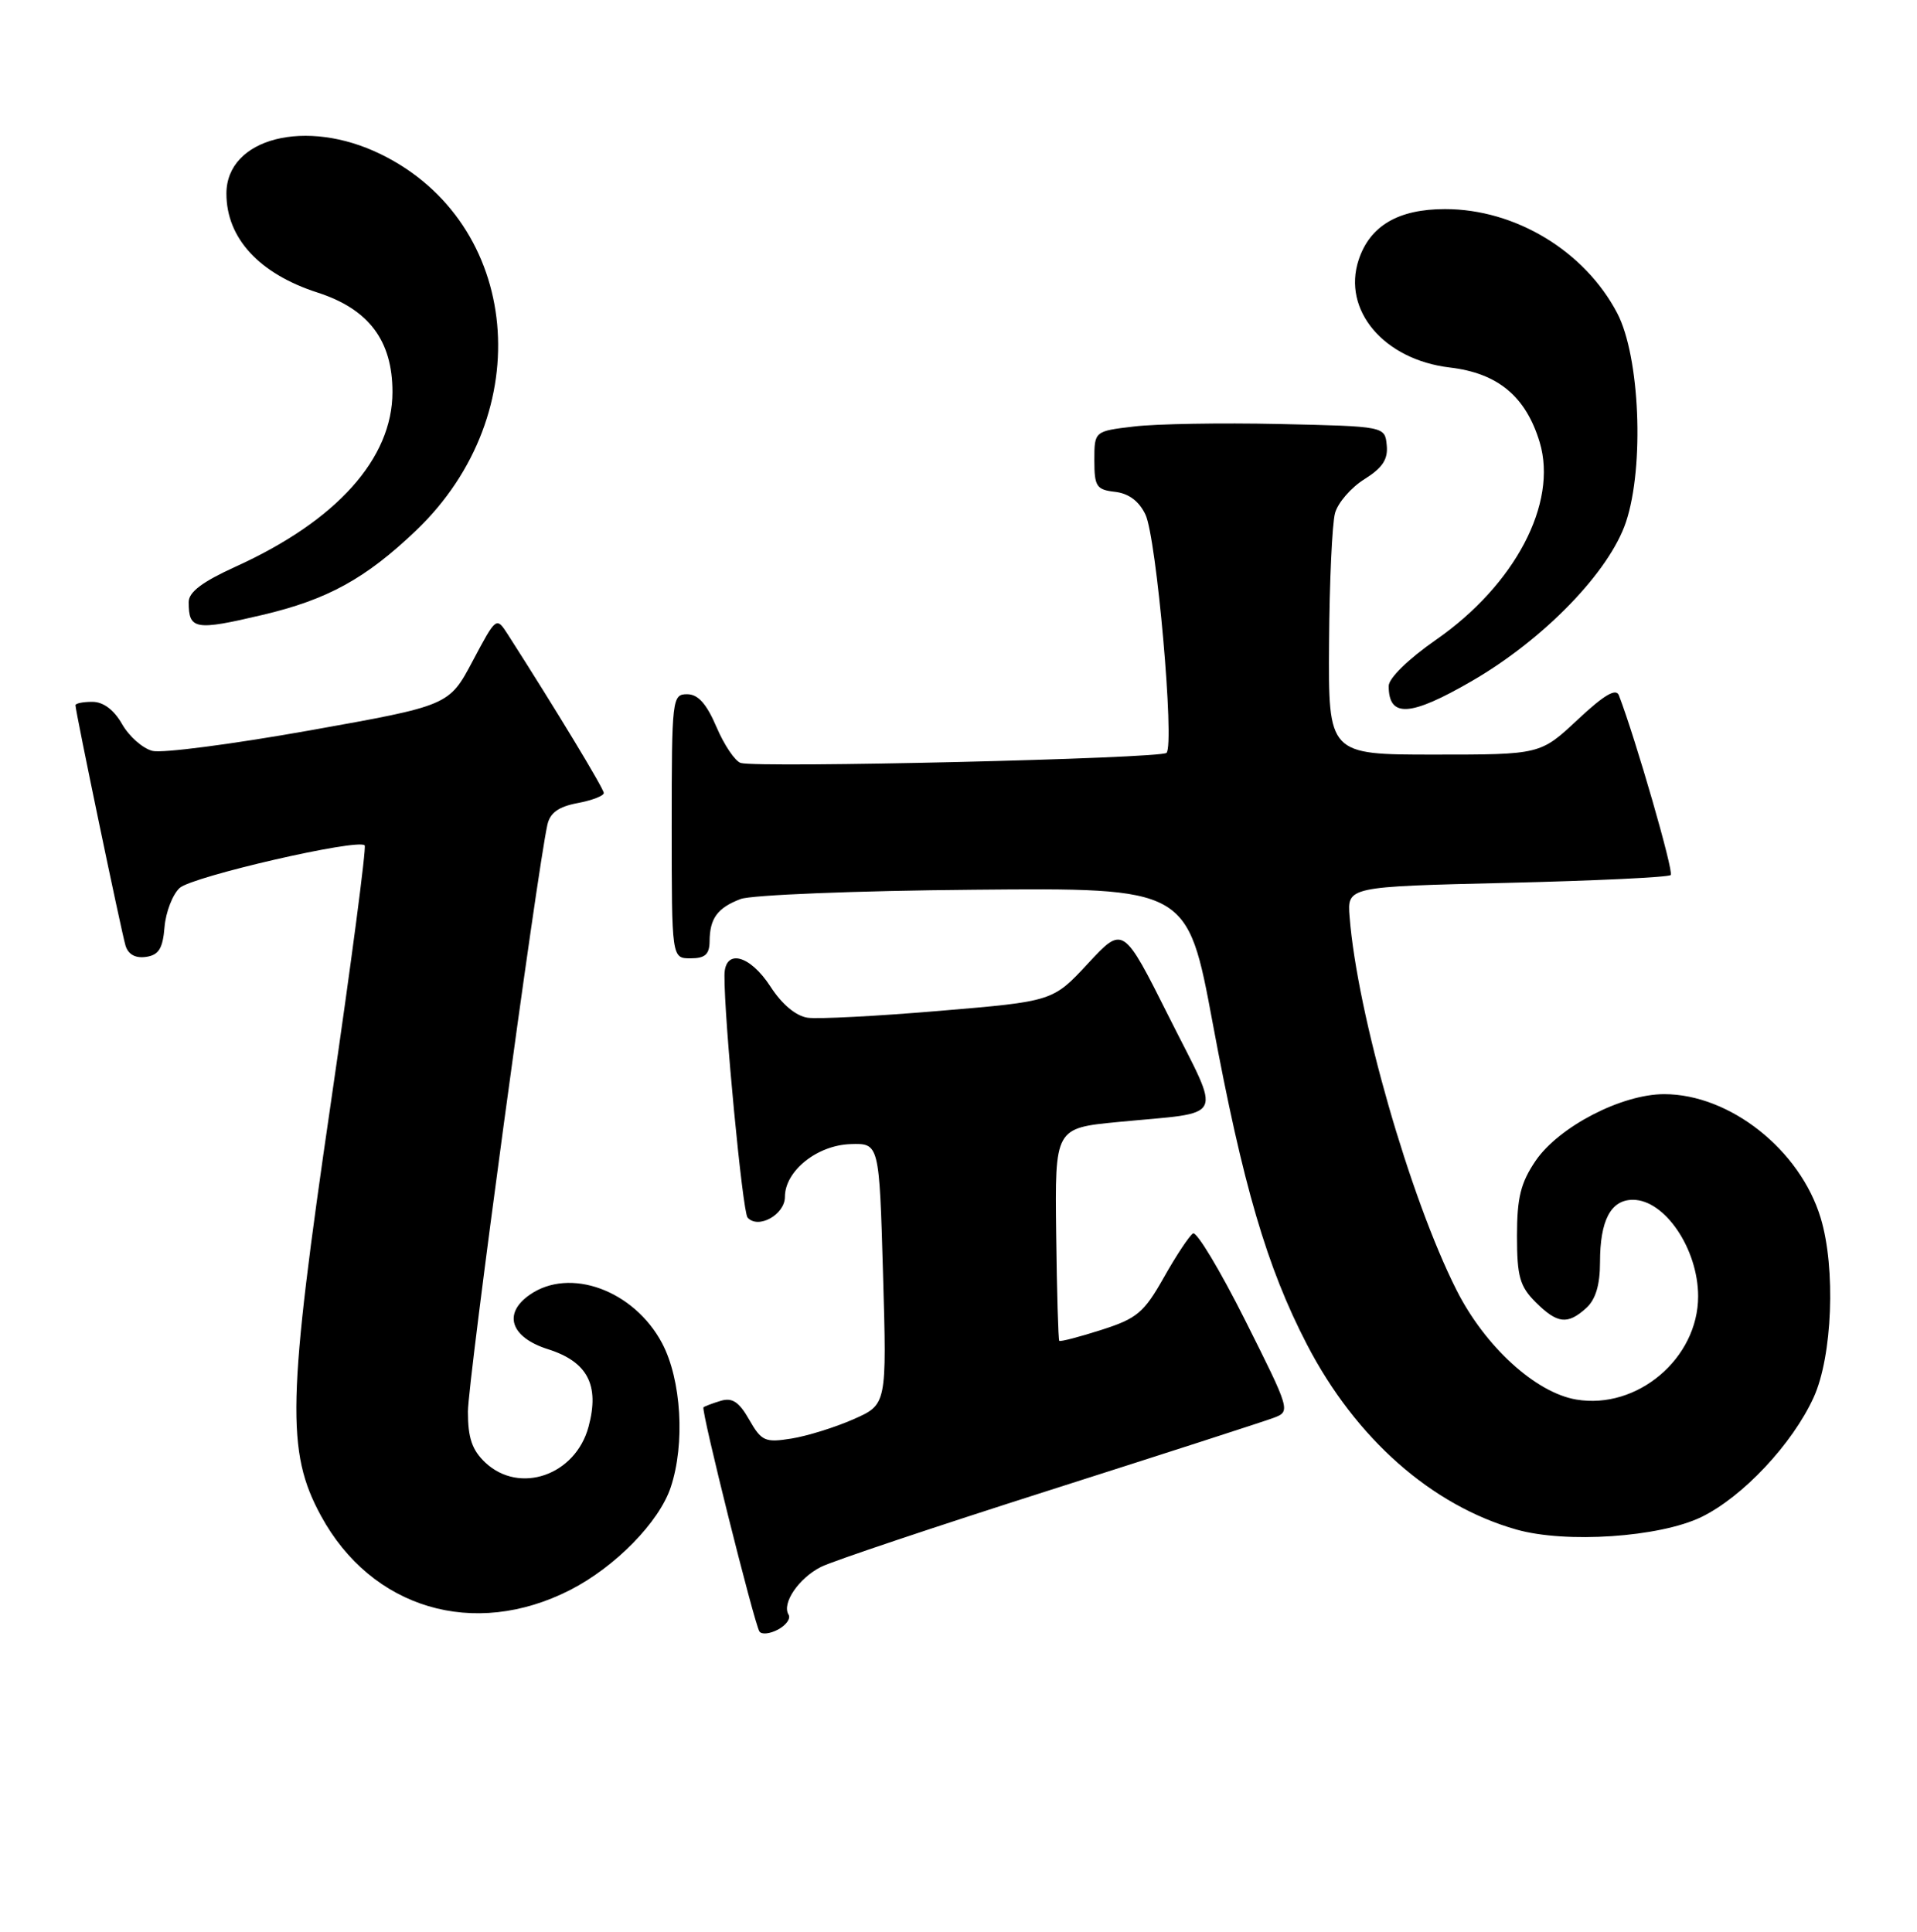 <?xml version="1.0" encoding="UTF-8" standalone="no"?>
<!DOCTYPE svg PUBLIC "-//W3C//DTD SVG 1.1//EN" "http://www.w3.org/Graphics/SVG/1.1/DTD/svg11.dtd" >
<svg xmlns="http://www.w3.org/2000/svg" xmlns:xlink="http://www.w3.org/1999/xlink" version="1.1" viewBox="0 0 254 256">
 <g >
 <path fill="currentColor"
d=" M 104.48 213.97 C 103.56 212.48 105.83 209.14 108.78 207.65 C 110.28 206.89 123.88 202.33 139.00 197.51 C 154.12 192.69 167.52 188.36 168.77 187.89 C 171.01 187.04 170.98 186.93 164.99 174.98 C 161.66 168.34 158.55 163.16 158.07 163.46 C 157.59 163.76 155.85 166.37 154.22 169.27 C 151.57 173.96 150.66 174.73 145.93 176.24 C 143.00 177.18 140.49 177.83 140.35 177.69 C 140.22 177.55 140.03 171.15 139.94 163.47 C 139.77 149.50 139.77 149.50 148.14 148.69 C 162.64 147.28 161.91 148.78 154.91 134.81 C 148.82 122.66 148.82 122.66 144.16 127.68 C 139.50 132.70 139.50 132.70 124.50 133.96 C 116.25 134.66 108.38 135.07 107.00 134.87 C 105.45 134.64 103.59 133.08 102.09 130.75 C 99.34 126.50 96.01 125.68 95.99 129.25 C 95.95 135.06 98.39 160.60 99.05 161.35 C 100.45 162.94 104.00 160.97 104.00 158.61 C 104.00 155.18 108.26 151.76 112.70 151.62 C 116.50 151.50 116.50 151.50 117.00 168.82 C 117.50 186.13 117.50 186.13 113.09 188.08 C 110.67 189.15 106.97 190.30 104.87 190.64 C 101.37 191.20 100.90 190.99 99.27 188.14 C 97.93 185.78 97.02 185.18 95.50 185.64 C 94.40 185.97 93.37 186.36 93.21 186.50 C 92.85 186.80 99.91 215.04 100.62 216.20 C 100.90 216.64 102.01 216.53 103.09 215.95 C 104.17 215.37 104.80 214.48 104.48 213.97 Z  M 75.56 210.70 C 81.53 207.64 87.33 201.72 88.87 197.10 C 90.79 191.34 90.28 182.84 87.73 178.01 C 84.01 170.99 75.48 167.87 70.17 171.60 C 66.60 174.09 67.67 177.24 72.61 178.80 C 77.85 180.46 79.47 183.55 77.98 189.08 C 76.25 195.51 68.85 198.08 64.31 193.83 C 62.55 192.17 62.00 190.56 62.00 187.08 C 61.99 183.14 71.15 115.49 72.53 109.29 C 72.88 107.72 74.01 106.90 76.51 106.43 C 78.43 106.07 80.00 105.47 80.00 105.09 C 80.00 104.51 73.62 93.97 67.30 84.10 C 65.76 81.71 65.76 81.71 62.63 87.60 C 59.50 93.50 59.50 93.50 41.02 96.80 C 30.85 98.61 21.48 99.84 20.20 99.51 C 18.92 99.19 17.11 97.60 16.18 95.97 C 15.10 94.07 13.69 93.01 12.25 93.01 C 11.01 93.00 10.00 93.21 10.00 93.46 C 10.00 94.27 16.07 123.44 16.63 125.31 C 16.98 126.48 17.94 127.01 19.34 126.81 C 21.03 126.57 21.57 125.71 21.80 122.86 C 21.97 120.85 22.88 118.52 23.81 117.67 C 25.49 116.15 47.46 111.09 48.32 112.03 C 48.56 112.29 46.55 127.57 43.86 146.00 C 38.07 185.54 37.90 192.37 42.53 200.88 C 49.23 213.19 62.80 217.22 75.56 210.70 Z  M 225.41 201.05 C 230.89 198.39 237.49 191.37 240.31 185.18 C 242.79 179.74 243.25 168.07 241.24 161.42 C 238.52 152.38 229.20 145.00 220.50 145.00 C 214.86 145.00 206.54 149.32 203.46 153.84 C 201.49 156.75 201.00 158.72 201.00 163.78 C 201.00 169.15 201.37 170.46 203.45 172.55 C 206.34 175.43 207.69 175.59 210.17 173.35 C 211.42 172.22 212.00 170.28 212.00 167.28 C 212.00 161.72 213.43 159.00 216.36 159.00 C 220.59 159.00 225.00 165.52 225.00 171.79 C 225.00 180.01 216.94 186.84 208.85 185.47 C 203.46 184.56 196.75 178.43 192.99 170.97 C 186.81 158.73 179.83 134.36 178.82 121.50 C 178.50 117.50 178.50 117.50 199.67 117.00 C 211.31 116.72 221.08 116.26 221.37 115.96 C 221.80 115.53 216.73 97.95 214.50 92.14 C 214.12 91.16 212.53 92.10 209.03 95.38 C 204.09 100.00 204.09 100.00 190.04 100.00 C 176.00 100.00 176.00 100.00 176.10 85.25 C 176.15 77.14 176.51 69.38 176.89 68.00 C 177.27 66.62 179.02 64.60 180.79 63.50 C 183.18 62.00 183.93 60.87 183.74 59.00 C 183.50 56.50 183.50 56.50 169.50 56.19 C 161.80 56.02 153.14 56.17 150.25 56.52 C 145.00 57.14 145.00 57.14 145.00 61.01 C 145.00 64.47 145.28 64.90 147.74 65.18 C 149.56 65.39 150.92 66.41 151.77 68.19 C 153.24 71.27 155.66 98.67 154.56 99.77 C 153.81 100.53 100.50 101.79 98.15 101.11 C 97.41 100.89 95.96 98.75 94.94 96.36 C 93.61 93.25 92.49 92.00 91.04 92.00 C 89.07 92.00 89.00 92.56 89.00 109.50 C 89.00 127.00 89.00 127.00 91.50 127.00 C 93.42 127.00 94.00 126.48 94.02 124.75 C 94.04 121.70 95.06 120.31 98.13 119.14 C 99.55 118.60 113.46 118.04 129.03 117.91 C 157.34 117.65 157.34 117.65 160.68 135.58 C 164.68 157.09 167.86 167.93 173.16 178.16 C 179.62 190.62 189.66 199.50 200.93 202.70 C 207.49 204.56 219.87 203.72 225.41 201.05 Z  M 195.02 90.25 C 204.59 84.71 213.26 75.75 215.45 69.15 C 217.89 61.79 217.28 47.23 214.28 41.50 C 209.97 33.27 200.78 27.71 191.47 27.71 C 185.27 27.71 181.51 29.92 180.02 34.44 C 177.82 41.11 183.36 47.66 192.08 48.70 C 198.48 49.45 202.18 52.54 204.01 58.62 C 206.42 66.70 200.75 77.50 190.25 84.80 C 186.60 87.34 184.00 89.88 184.00 90.91 C 184.00 95.16 186.84 94.99 195.02 90.25 Z  M 34.78 81.49 C 43.39 79.46 48.42 76.70 55.11 70.32 C 71.41 54.77 69.06 29.53 50.46 20.44 C 40.56 15.59 30.00 18.29 30.00 25.66 C 30.00 31.56 34.35 36.28 42.07 38.77 C 48.86 40.96 52.00 45.13 52.00 51.95 C 52.00 60.77 44.61 69.01 31.25 75.08 C 26.82 77.09 25.00 78.46 25.00 79.79 C 25.00 83.45 25.84 83.60 34.78 81.49 Z "/>
</g>
</svg>
